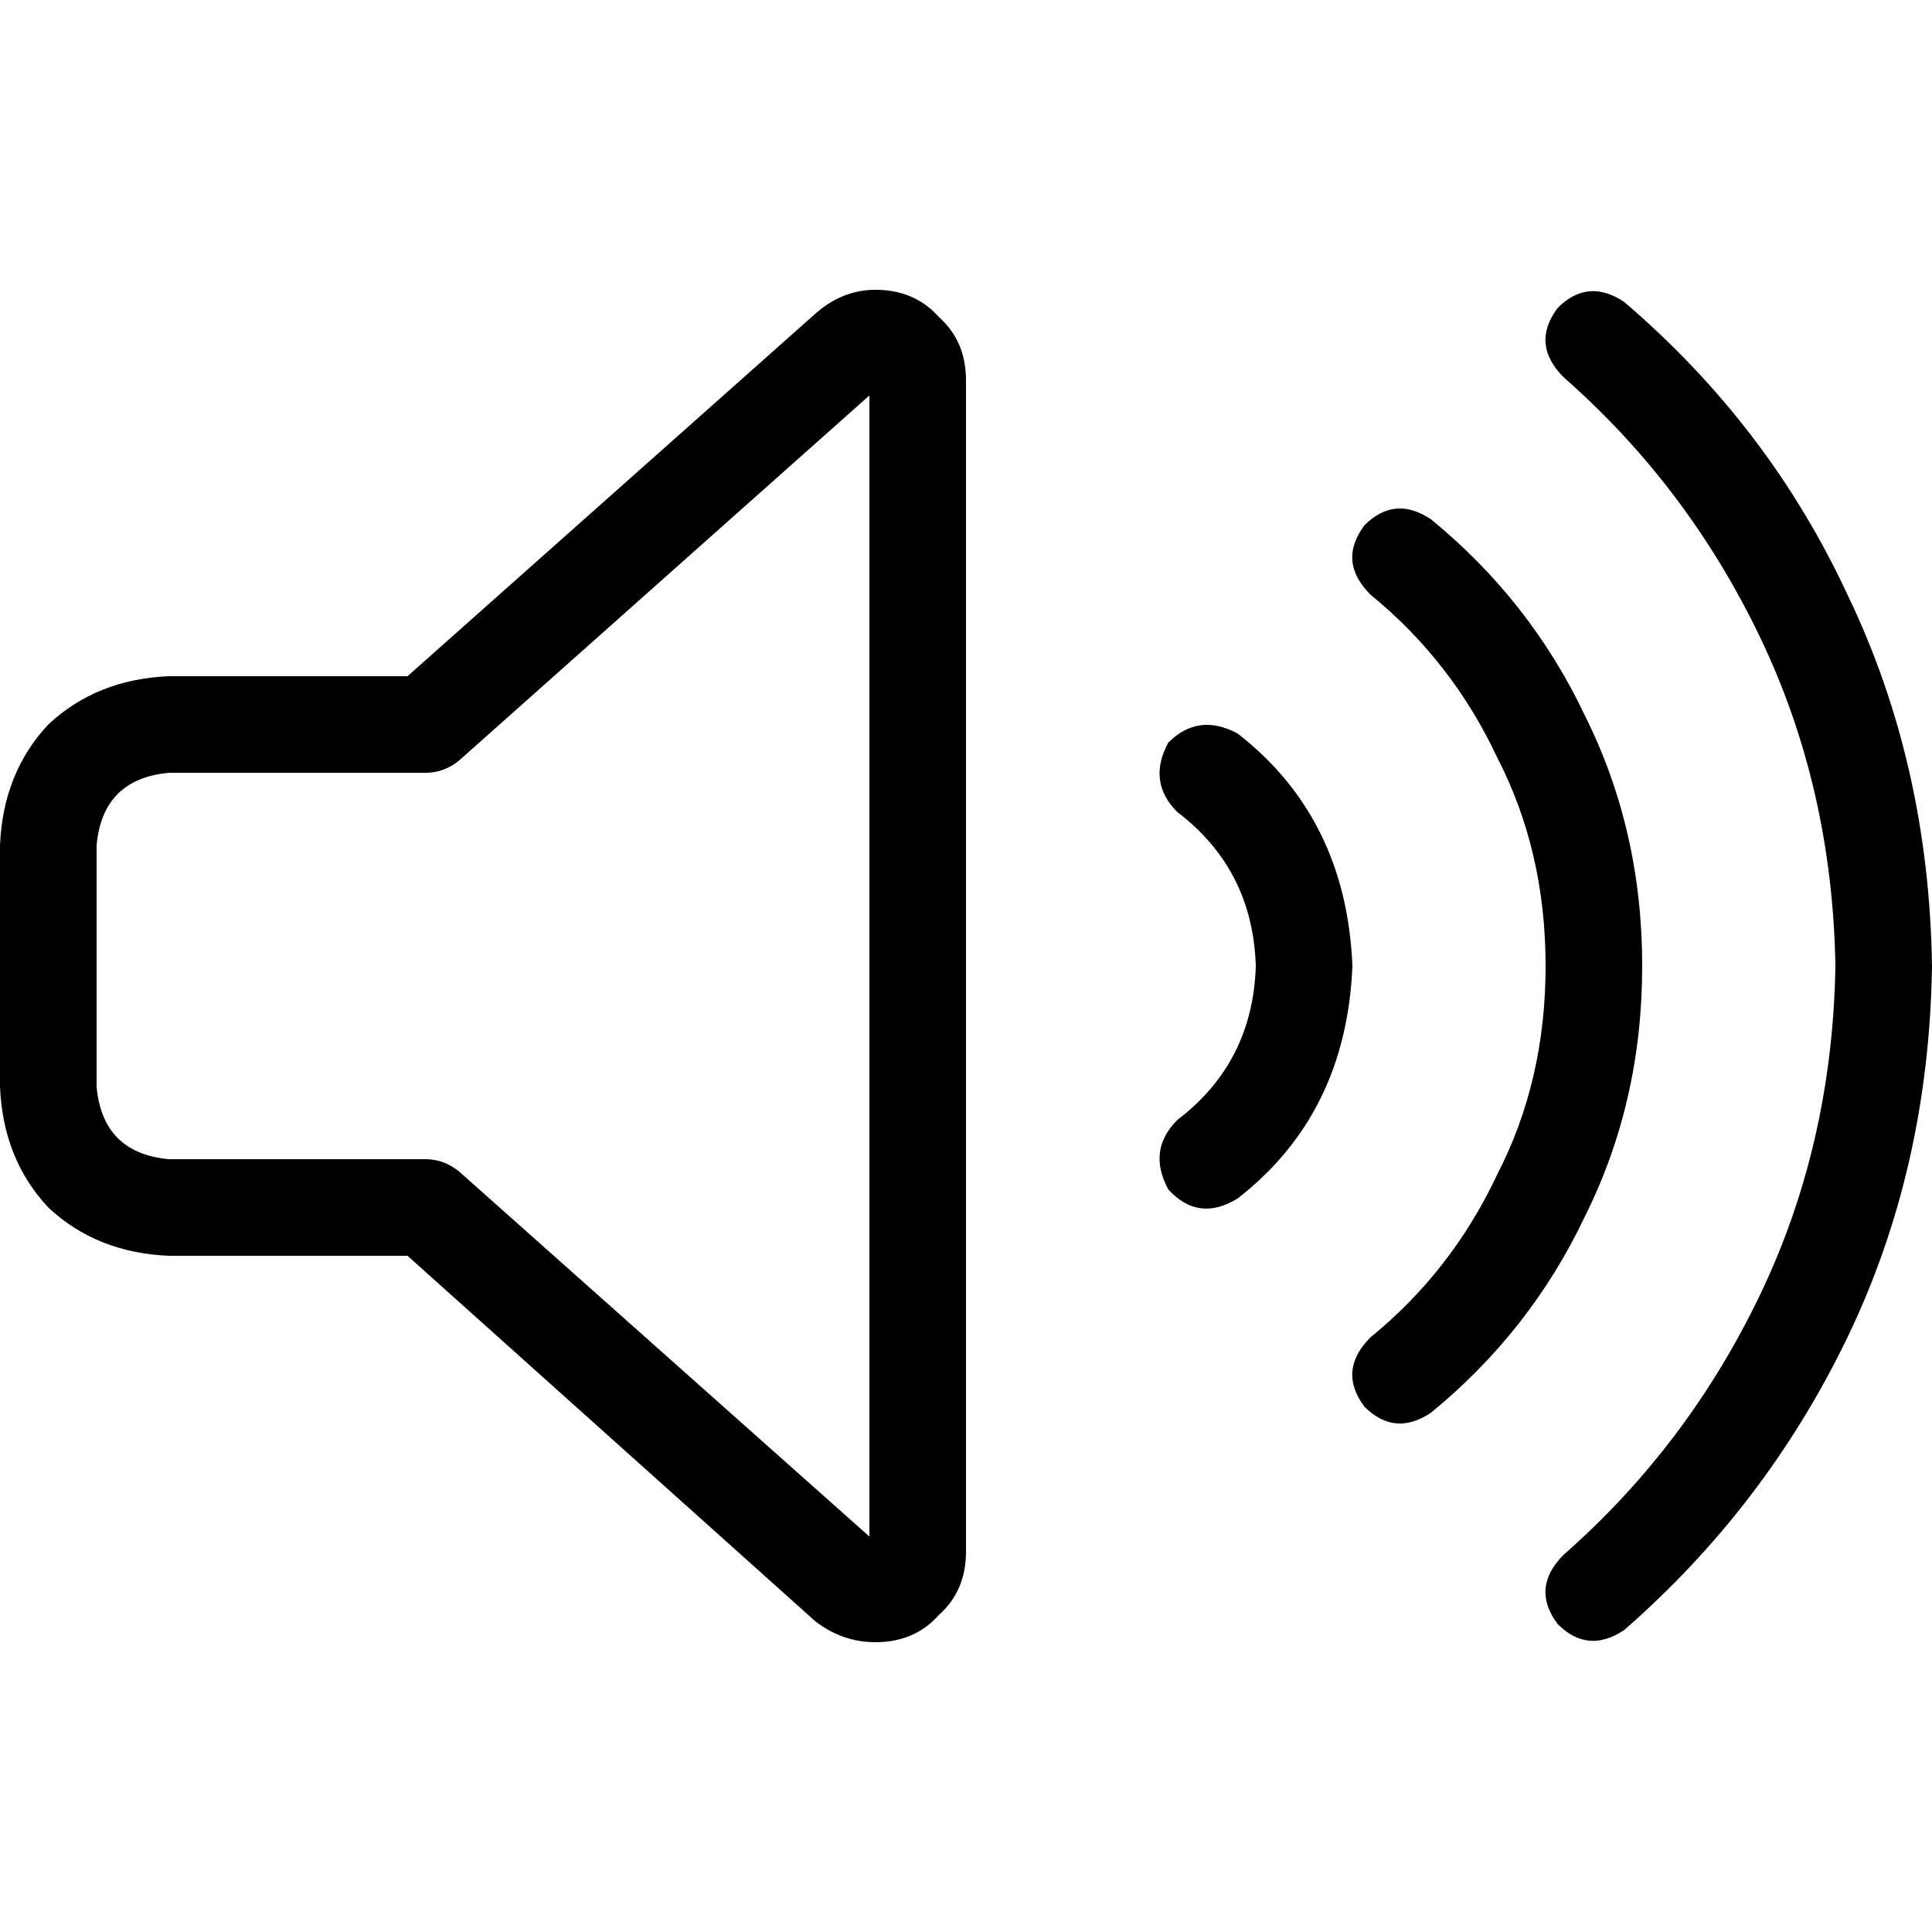 <svg xmlns="http://www.w3.org/2000/svg" viewBox="0 0 512 512">
  <path d="M 121.6 201.6 L 230.4 104.8 L 121.6 201.6 L 230.4 104.8 L 230.4 407.2 L 230.4 407.2 L 121.6 310.4 L 121.6 310.4 Q 117.6 307.2 112.8 307.2 L 44.8 307.2 L 44.8 307.2 Q 27.2 305.6 25.6 288 L 25.6 224 L 25.6 224 Q 27.2 206.4 44.8 204.8 L 112.8 204.8 L 112.8 204.8 Q 117.6 204.8 121.6 201.6 L 121.6 201.6 Z M 232 76.8 Q 223.2 76.8 216 83.2 L 108 179.2 L 108 179.2 L 44.8 179.2 L 44.8 179.2 Q 25.6 180 12.8 192 Q 0.8 204.8 0 224 L 0 288 L 0 288 Q 0.8 307.2 12.8 320 Q 25.6 332 44.8 332.8 L 108 332.8 L 108 332.8 L 216 429.6 L 216 429.6 L 224.8 420 L 224.8 420 L 216 429.6 L 216 429.6 Q 223.2 435.2 232 435.2 Q 242.4 435.2 248.8 428 Q 256 421.6 256 411.2 L 256 100.8 L 256 100.8 Q 256 90.4 248.8 84 Q 242.4 76.8 232 76.8 L 232 76.8 Z M 328 194.4 Q 317.6 188.8 309.6 196.8 Q 304 207.2 312 215.2 Q 332 230.4 332.8 256 Q 332 281.6 312 296.8 Q 304 304.8 309.6 315.2 Q 317.6 324 328 317.6 Q 356.8 295.2 358.4 256 Q 356.8 216.8 328 194.4 L 328 194.4 Z M 361.6 139.2 Q 354.4 148.8 363.2 157.6 Q 384.8 175.2 396.8 200.8 Q 409.6 225.6 409.6 256 Q 409.6 286.4 396.8 311.2 Q 384.8 336.8 363.2 354.4 Q 354.4 363.2 361.6 372.8 Q 369.6 380.8 379.2 374.4 Q 405.6 352.8 420 322.4 Q 435.2 292 435.2 256 Q 435.2 220 420 189.6 Q 405.6 159.2 379.2 137.6 Q 369.6 131.2 361.6 139.2 L 361.6 139.2 Z M 430.4 80 Q 420.8 73.6 412.8 81.6 Q 405.6 91.2 414.4 100 Q 447.2 128.8 466.4 168.8 Q 485.6 208.8 486.4 256 Q 485.6 303.2 466.4 343.2 Q 447.2 383.2 414.4 412 Q 405.6 420.8 412.8 430.4 Q 420.8 438.4 430.4 432 Q 468 399.2 489.6 354.4 Q 511.2 309.6 512 256 Q 511.2 202.4 489.6 157.6 Q 468.8 112.8 430.4 80 L 430.4 80 Z" />
</svg>